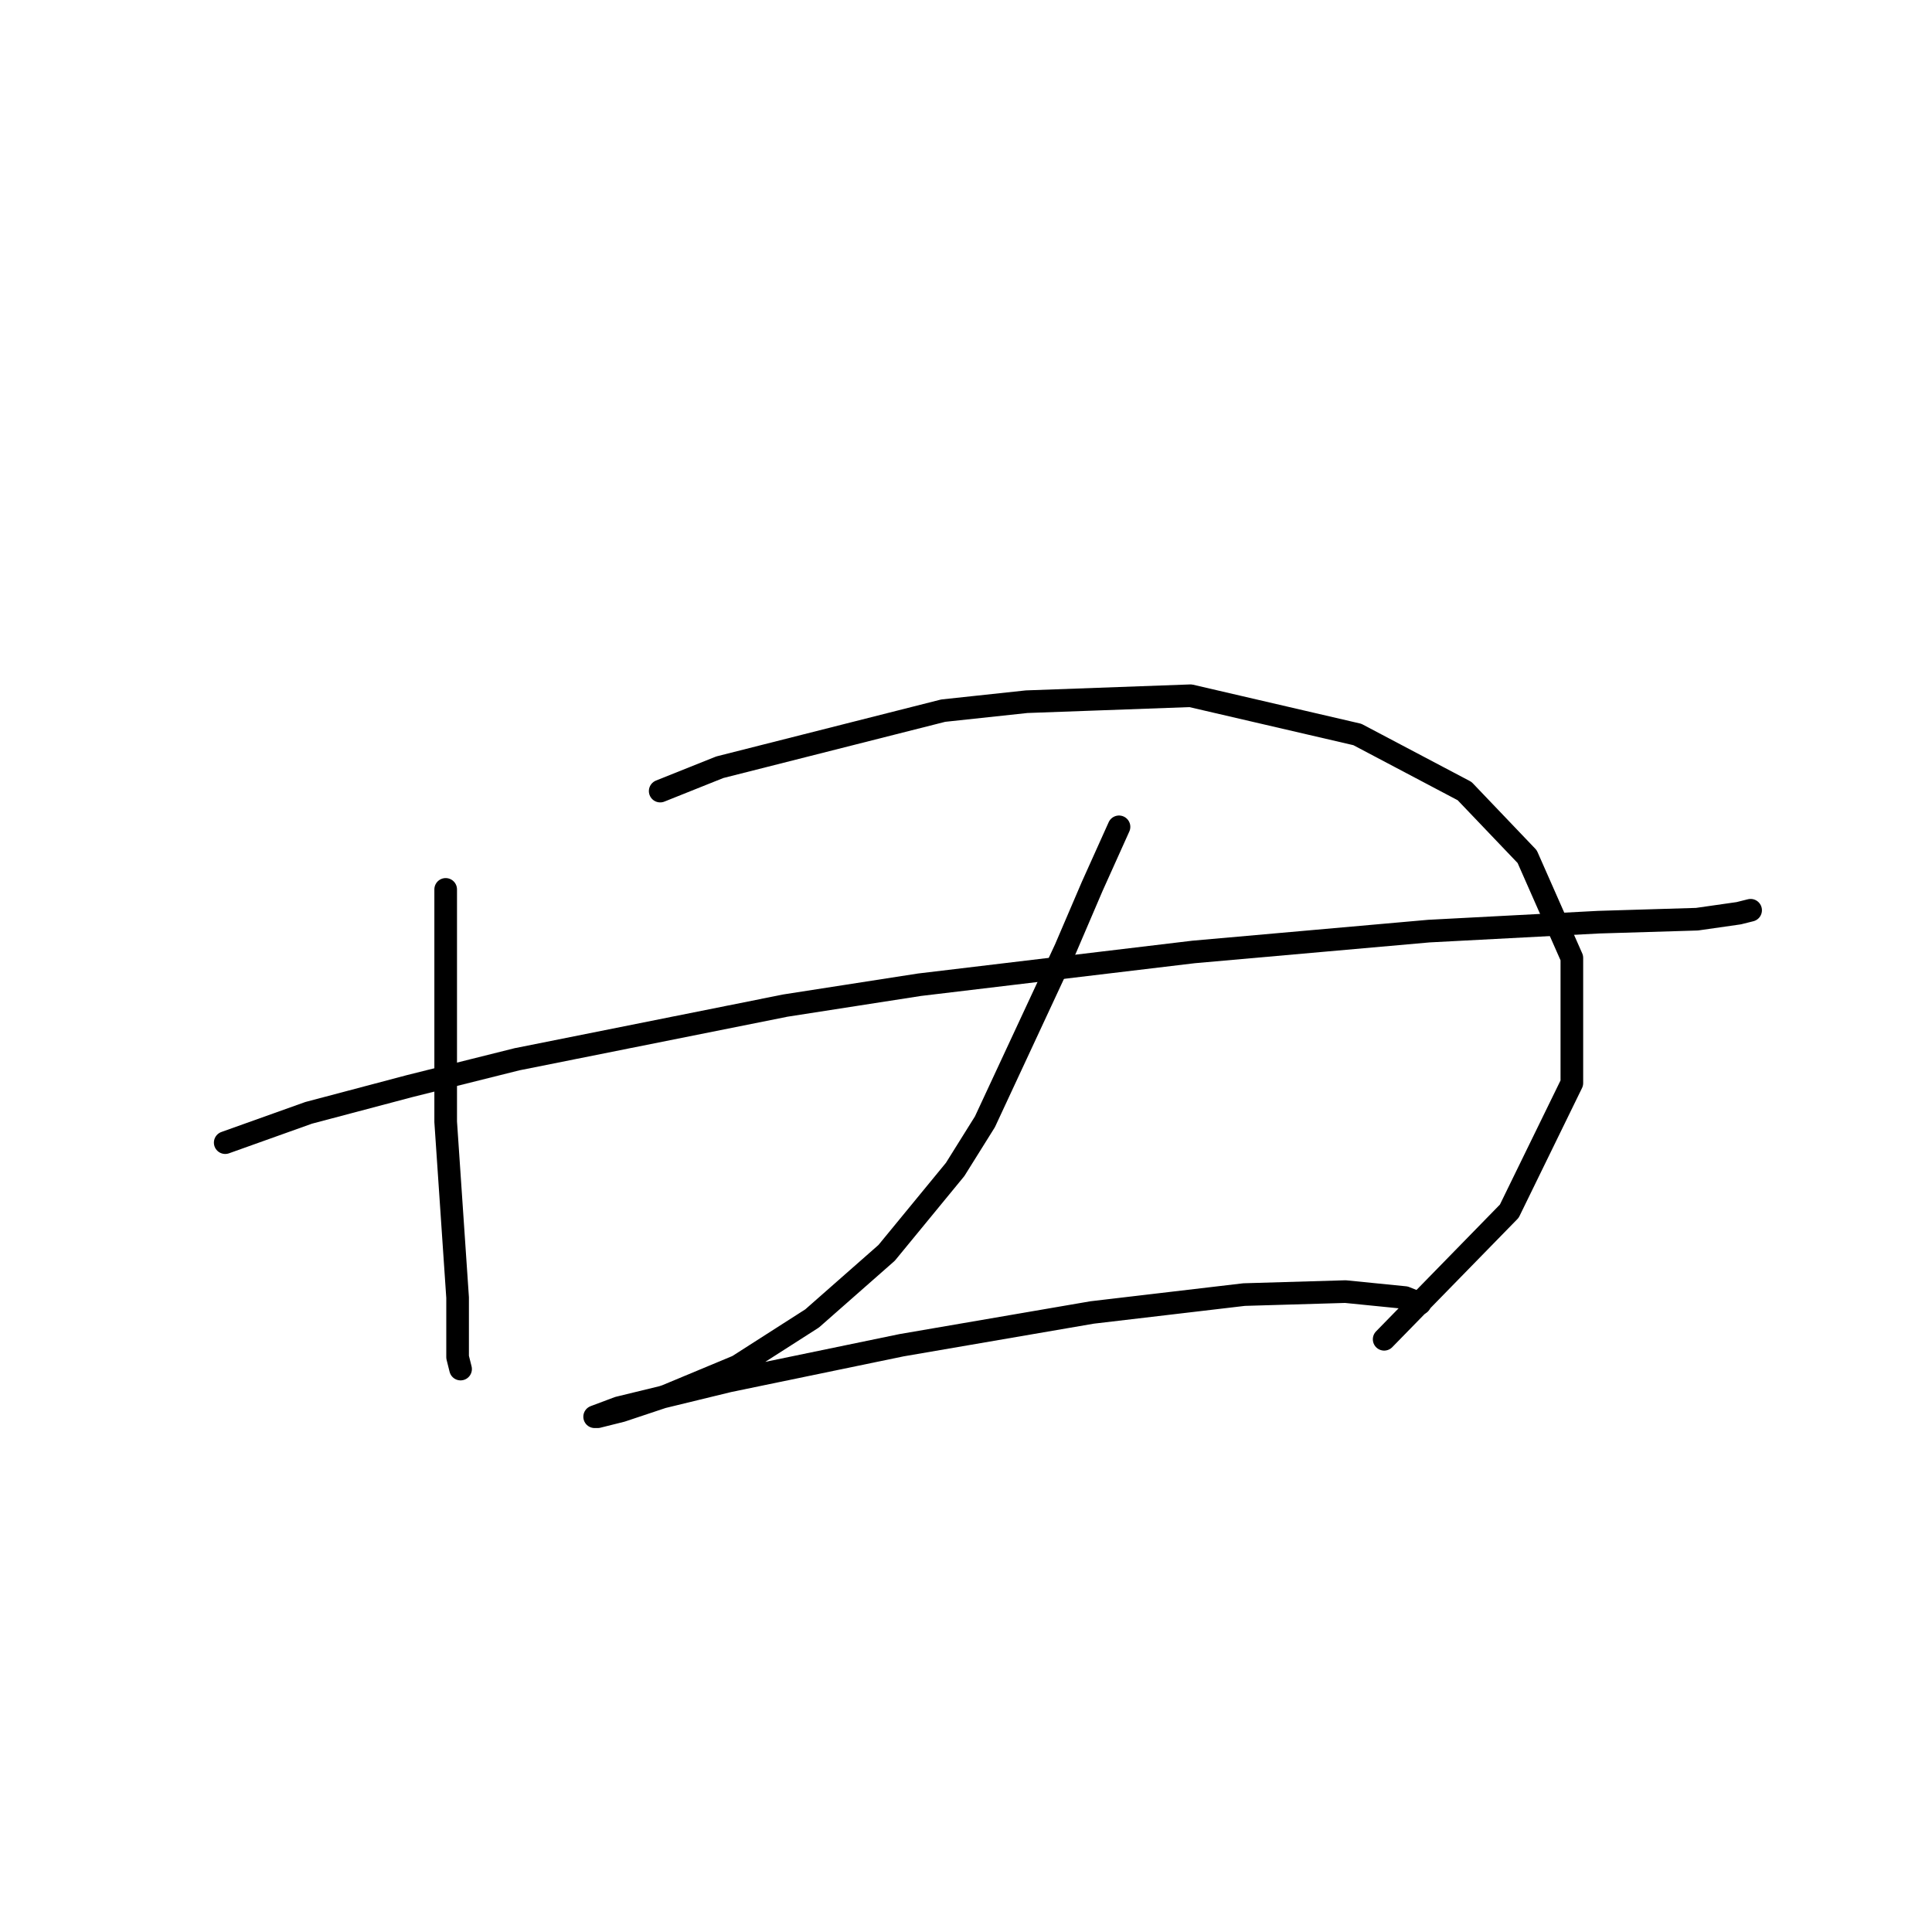 <?xml version="1.0" standalone="no"?>
    <svg width="256" height="256" xmlns="http://www.w3.org/2000/svg" version="1.1">
    <polyline stroke="black" stroke-width="3" stroke-linecap="round" fill="transparent" stroke-linejoin="round" points="59.055 117.85 59.055 128.114 59.055 138.773 59.055 148.642 60.634 171.934 60.634 179.829 61.029 181.408 61.029 181.408 " />
        <polyline stroke="black" stroke-width="3" stroke-linecap="round" fill="transparent" stroke-linejoin="round" points="87.479 104.823 95.374 101.664 124.982 94.164 136.036 92.979 157.748 92.19 179.856 97.322 194.067 104.823 202.358 113.508 208.279 126.93 208.279 143.51 199.989 160.486 183.408 177.461 183.408 177.461 " />
        <polyline stroke="black" stroke-width="3" stroke-linecap="round" fill="transparent" stroke-linejoin="round" points="29.842 151.406 40.896 147.458 54.318 143.905 68.53 140.352 104.059 133.246 121.824 130.483 158.143 126.14 189.33 123.377 211.832 122.193 224.86 121.798 230.386 121.008 231.965 120.614 231.965 120.614 " />
        <polyline stroke="black" stroke-width="3" stroke-linecap="round" fill="transparent" stroke-linejoin="round" points="148.274 109.56 144.721 117.455 141.168 125.746 130.509 148.642 126.561 154.959 117.482 166.012 107.612 174.697 97.743 181.014 88.268 184.961 82.347 186.935 79.189 187.725 78.794 187.725 81.952 186.541 96.559 182.988 119.455 178.25 144.721 173.908 164.854 171.539 178.276 171.144 186.172 171.934 188.146 172.723 188.146 172.723 " />
        </svg>